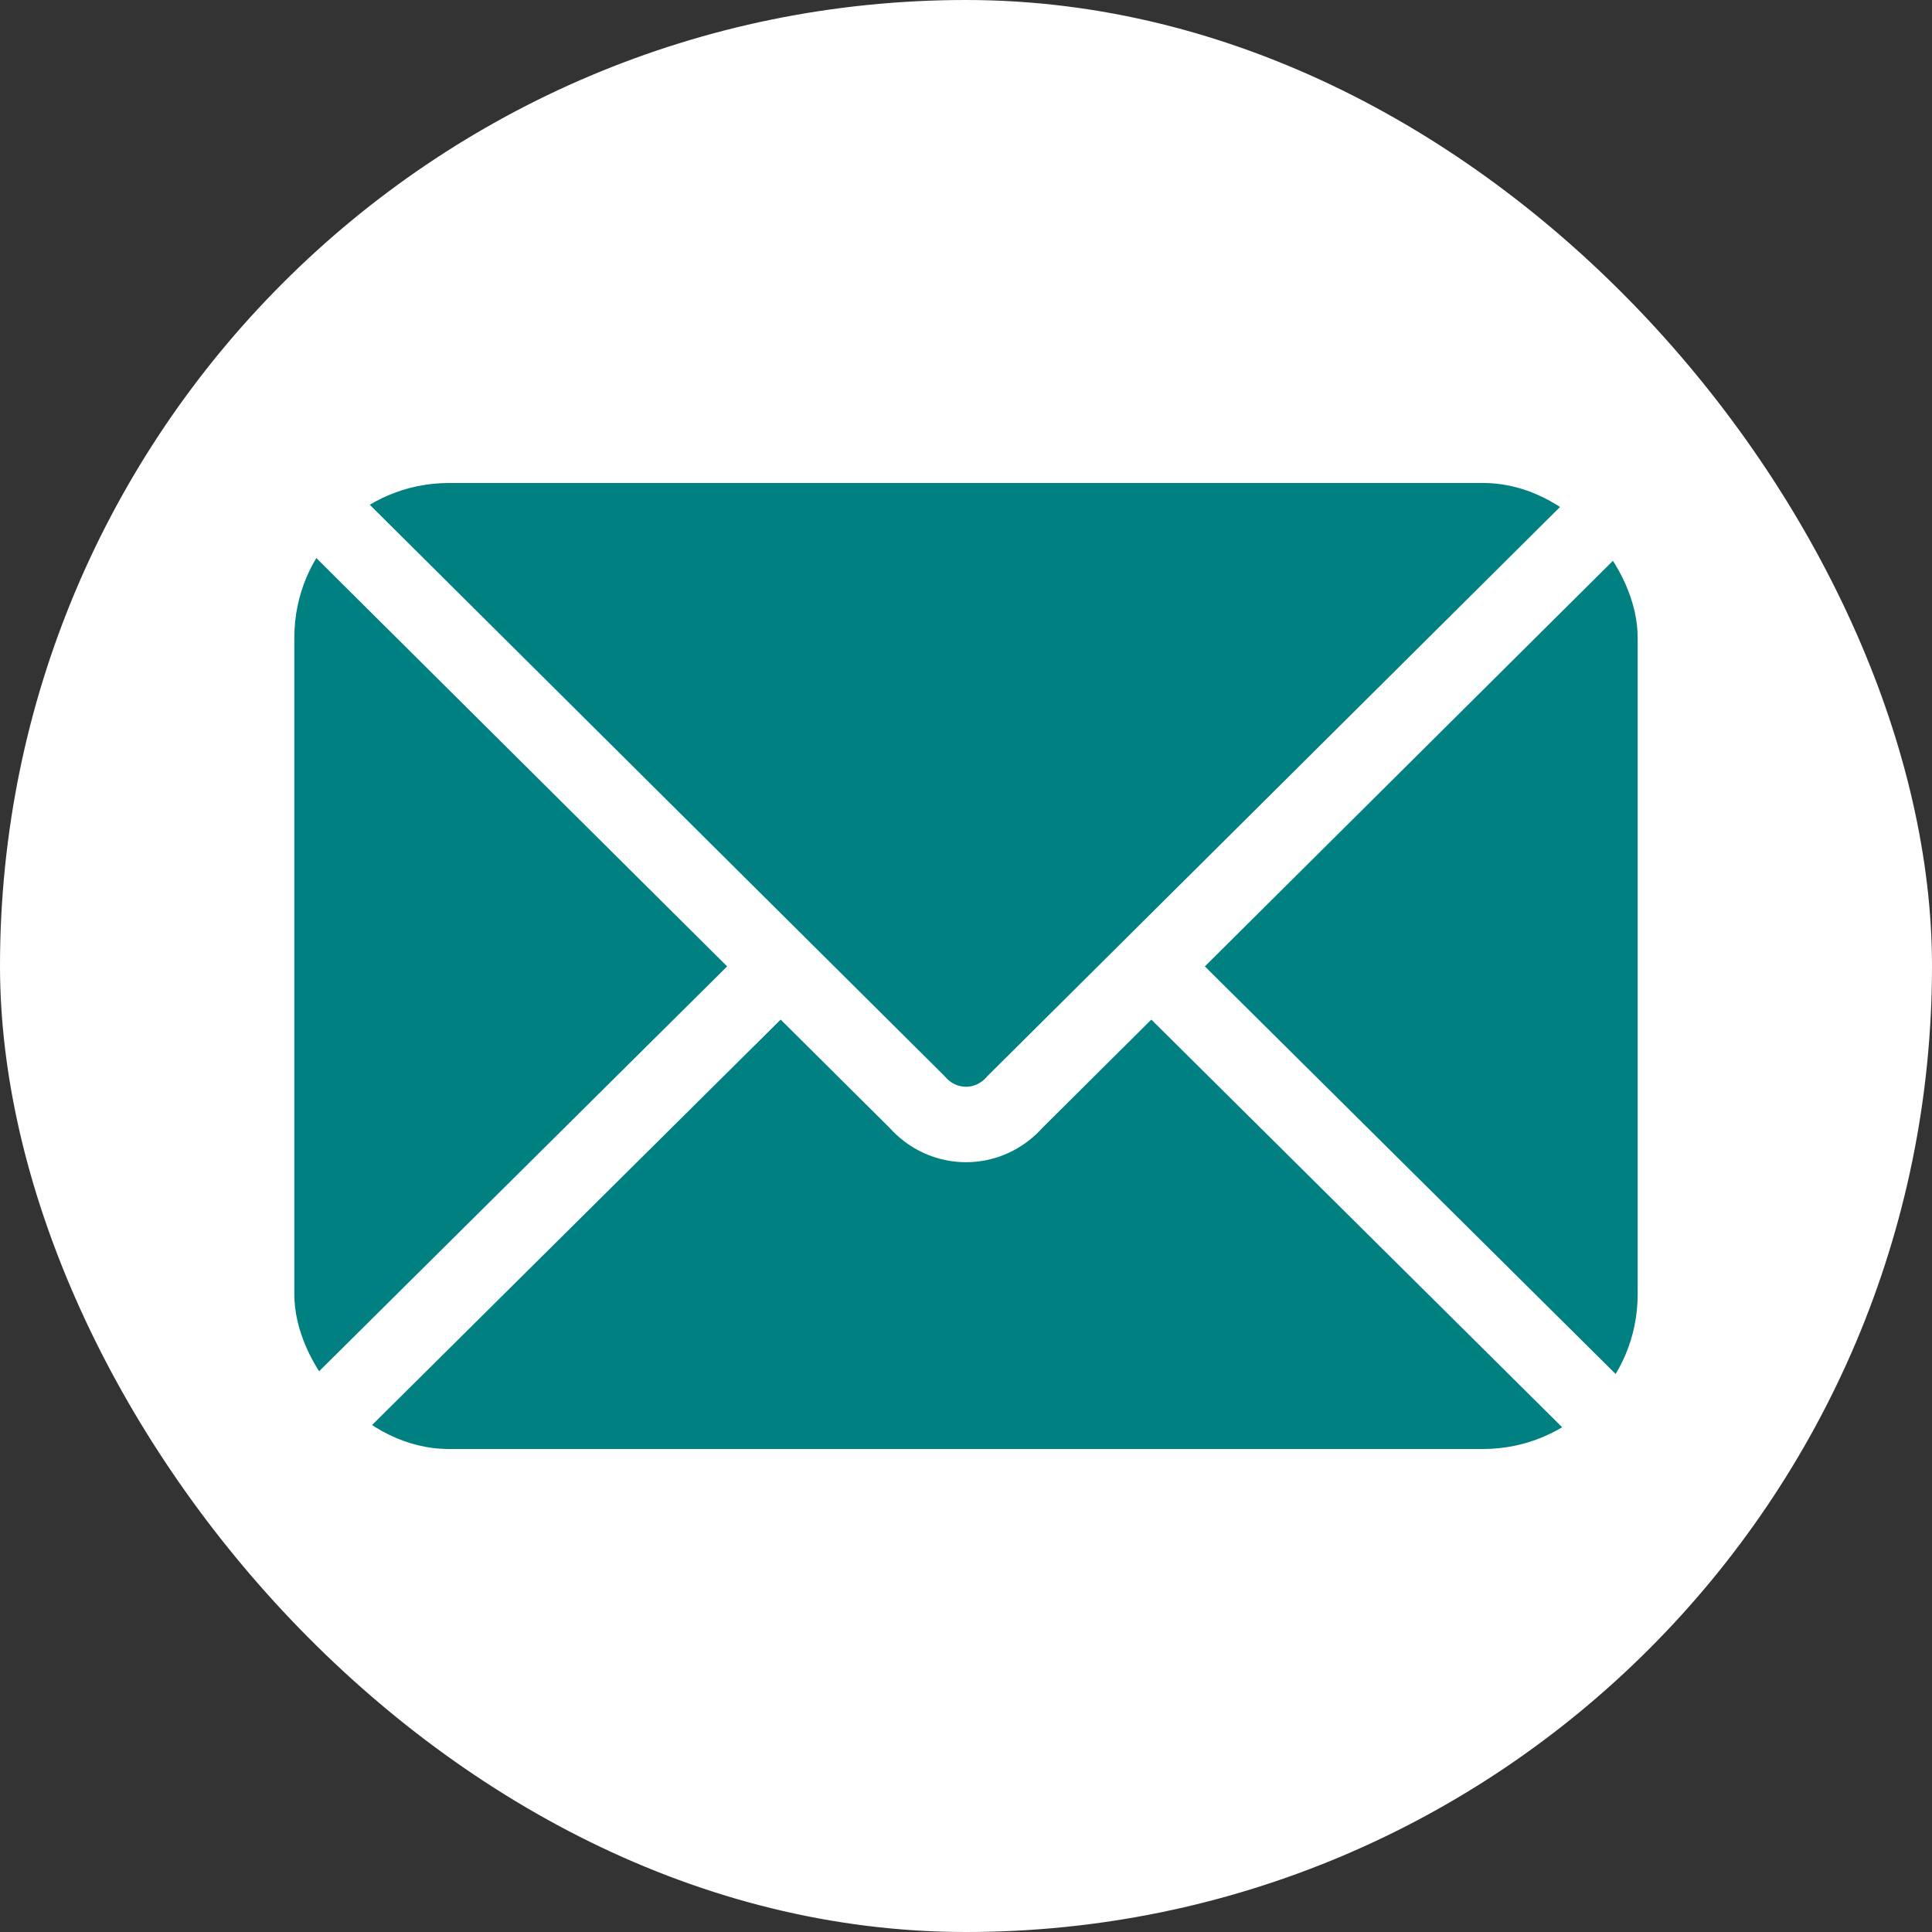 <?xml version="1.0" encoding="utf-8"?>
<svg xmlns="http://www.w3.org/2000/svg"
     aria-label="Email" role="img"
     viewBox="0 0 512 512">
  <rect x="0" y="0" width="512" height="512" fill="#333333" stroke="none"/>
  <rect
    width="512" height="512"
    rx="50%"
    fill="#ffffff"/>
  <rect width="356" height="256" x="78" y="128" fill="teal" rx="8%"/>
  <path fill="none" stroke="#ffffff" stroke-width="20"
        d="M434 128L269 292c-7 8-19 8-26 0L78 128m0 256l129-128m227 128L305 256"/>
</svg>

